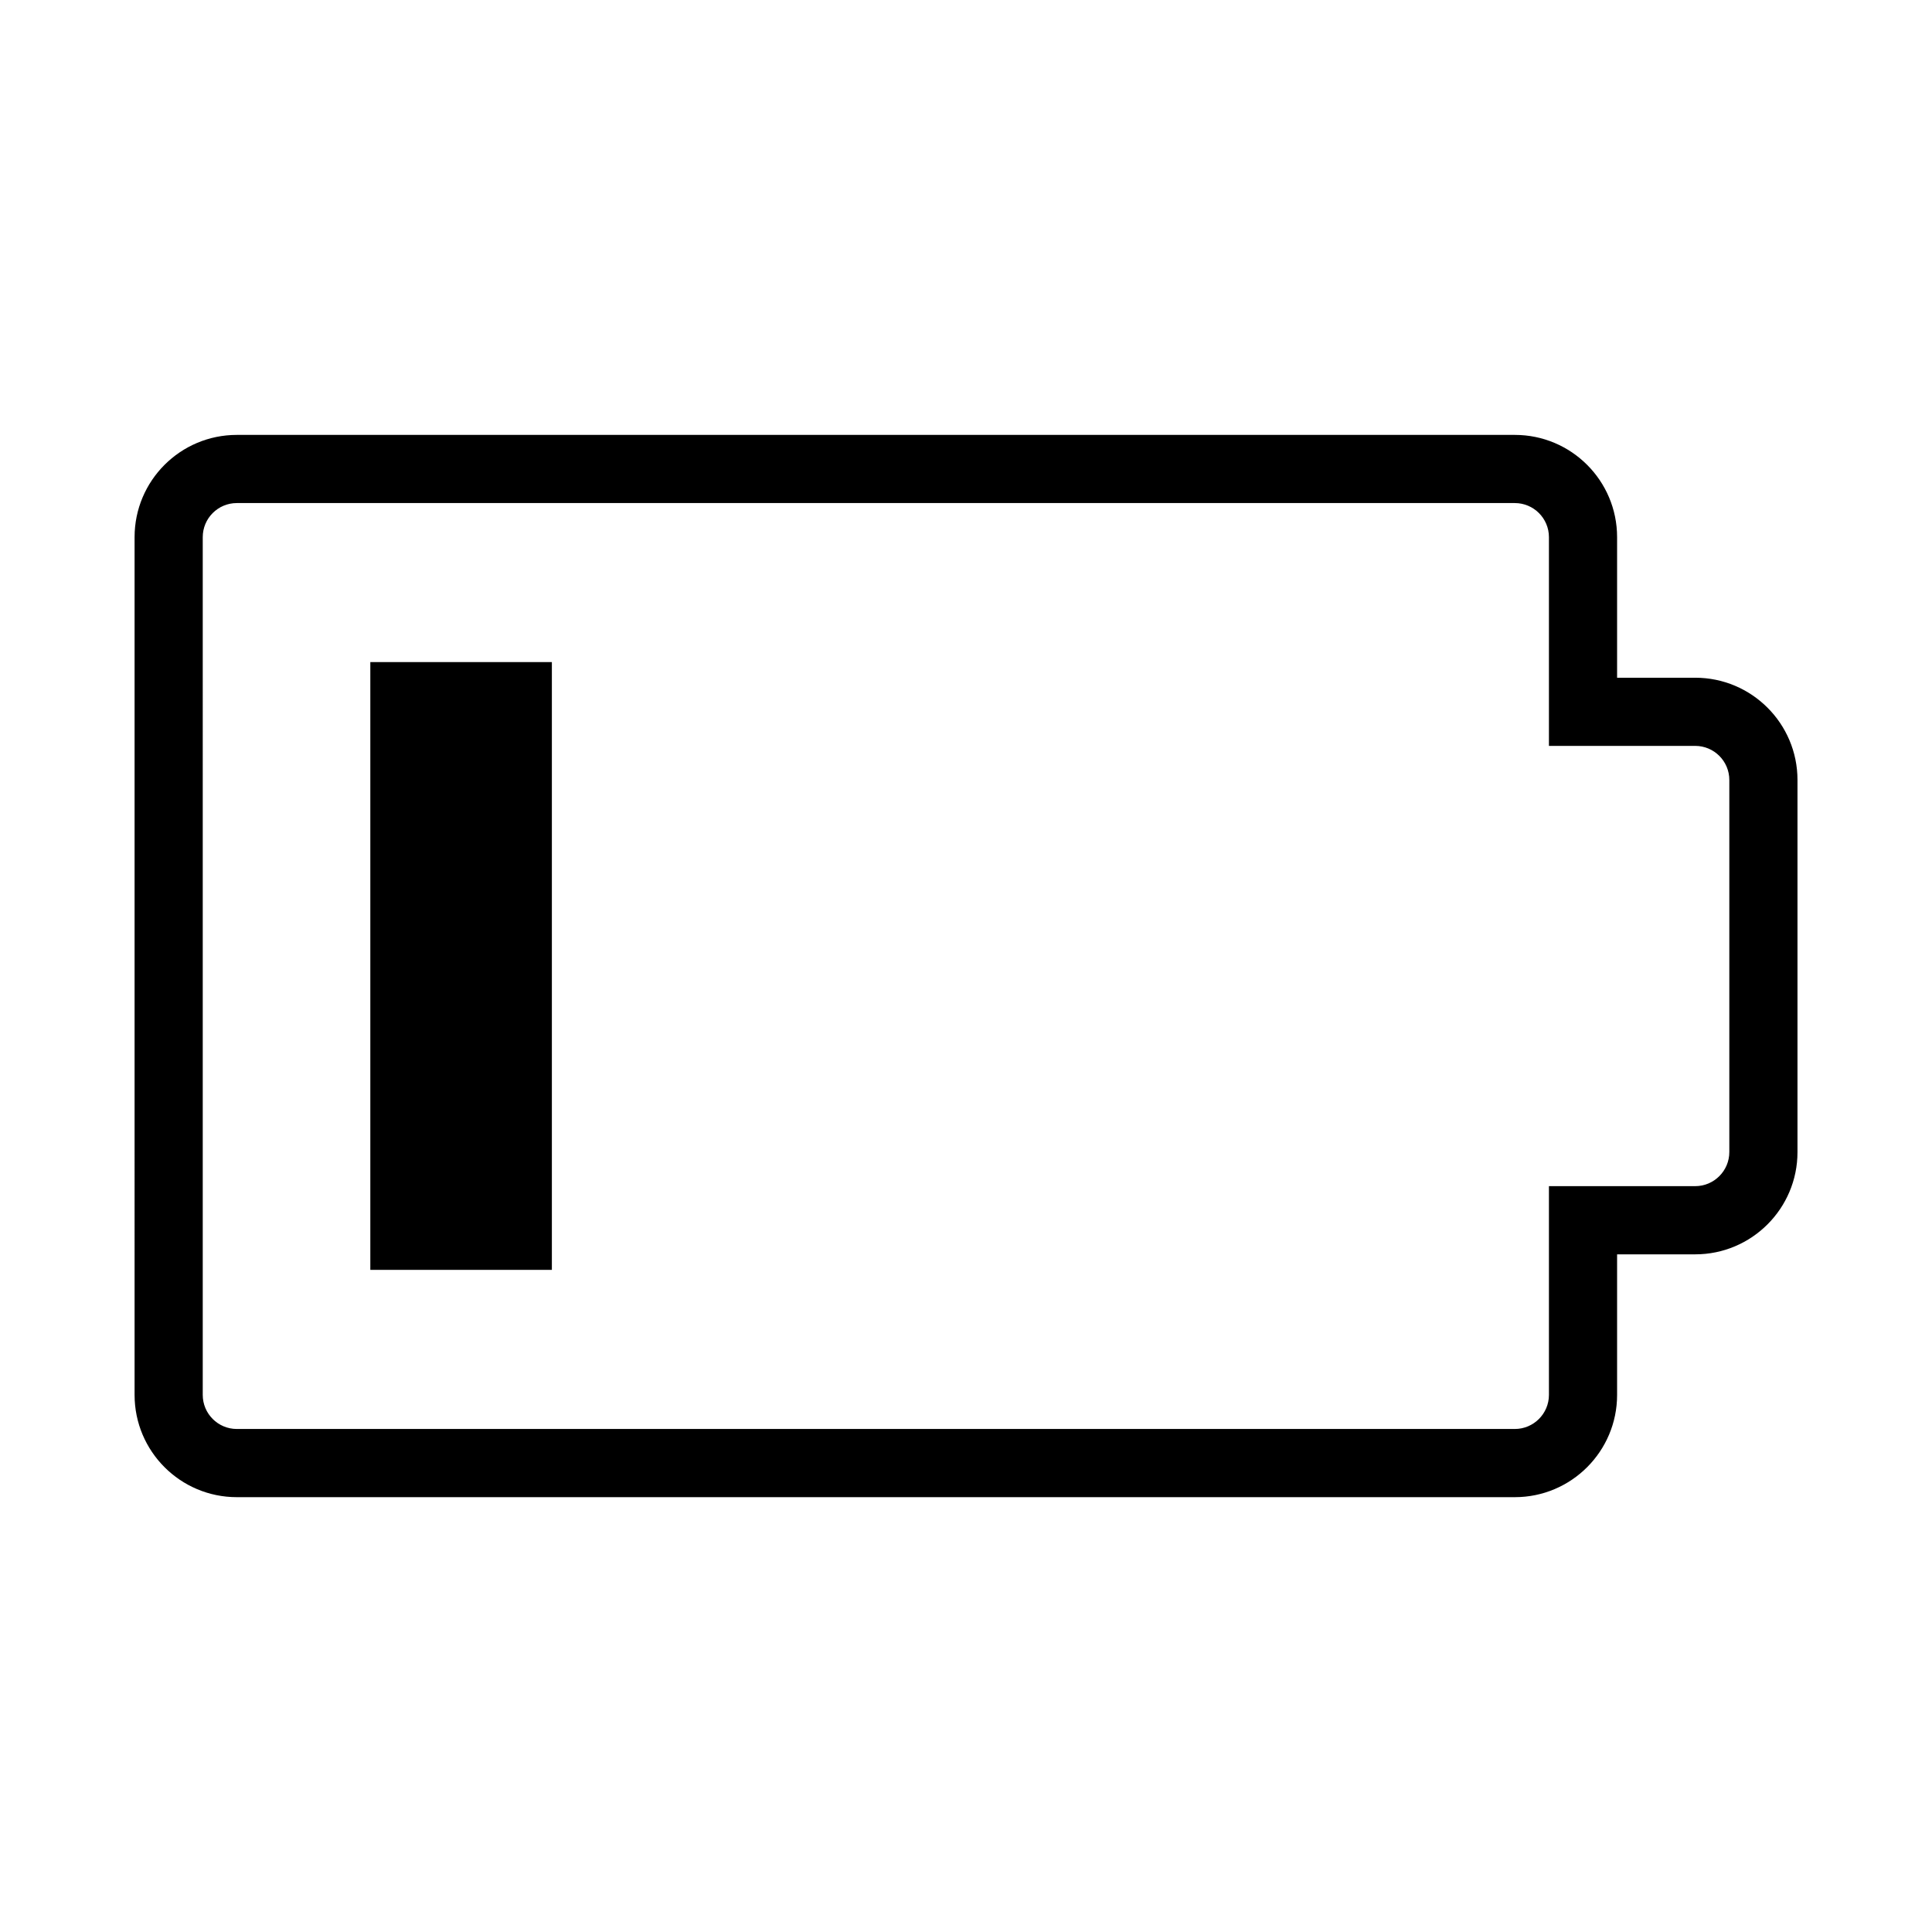 <?xml version="1.0" encoding="utf-8"?>
<!-- Generator: Adobe Illustrator 15.1.0, SVG Export Plug-In . SVG Version: 6.00 Build 0)  -->
<!DOCTYPE svg PUBLIC "-//W3C//DTD SVG 1.1//EN" "http://www.w3.org/Graphics/SVG/1.1/DTD/svg11.dtd">
<svg version="1.1" id="Layer_1" xmlns="http://www.w3.org/2000/svg" xmlns:xlink="http://www.w3.org/1999/xlink" x="0px" y="0px"
	 width="56.689px" height="56.689px" viewBox="0 0 56.689 56.689" enable-background="new 0 0 56.689 56.689" xml:space="preserve">
<path d="M44.449,14.761c0.551,0,1,0.448,1,1v4.125v2h2h2.293c0.551,0,1,0.448,1,1v10.918c0,0.551-0.449,1-1,1h-2.293h-2v2v4.125
	c0,0.551-0.449,1-1,1h-37.5c-0.553,0-1-0.449-1-1V15.761c0-0.552,0.447-1,1-1H44.449 M44.449,12.761h-37.5c-1.657,0-3,1.344-3,3
	V40.93c0,1.655,1.343,3,3,3h37.5c1.655,0,3-1.345,3-3v-4.125h2.293c1.655,0,3-1.345,3-3V22.886c0-1.656-1.345-3-3-3h-2.293v-4.125
	C47.449,14.105,46.105,12.761,44.449,12.761L44.449,12.761z M10.866,19.427h5.327v17.834h-5.327V19.427z"/>
</svg>
